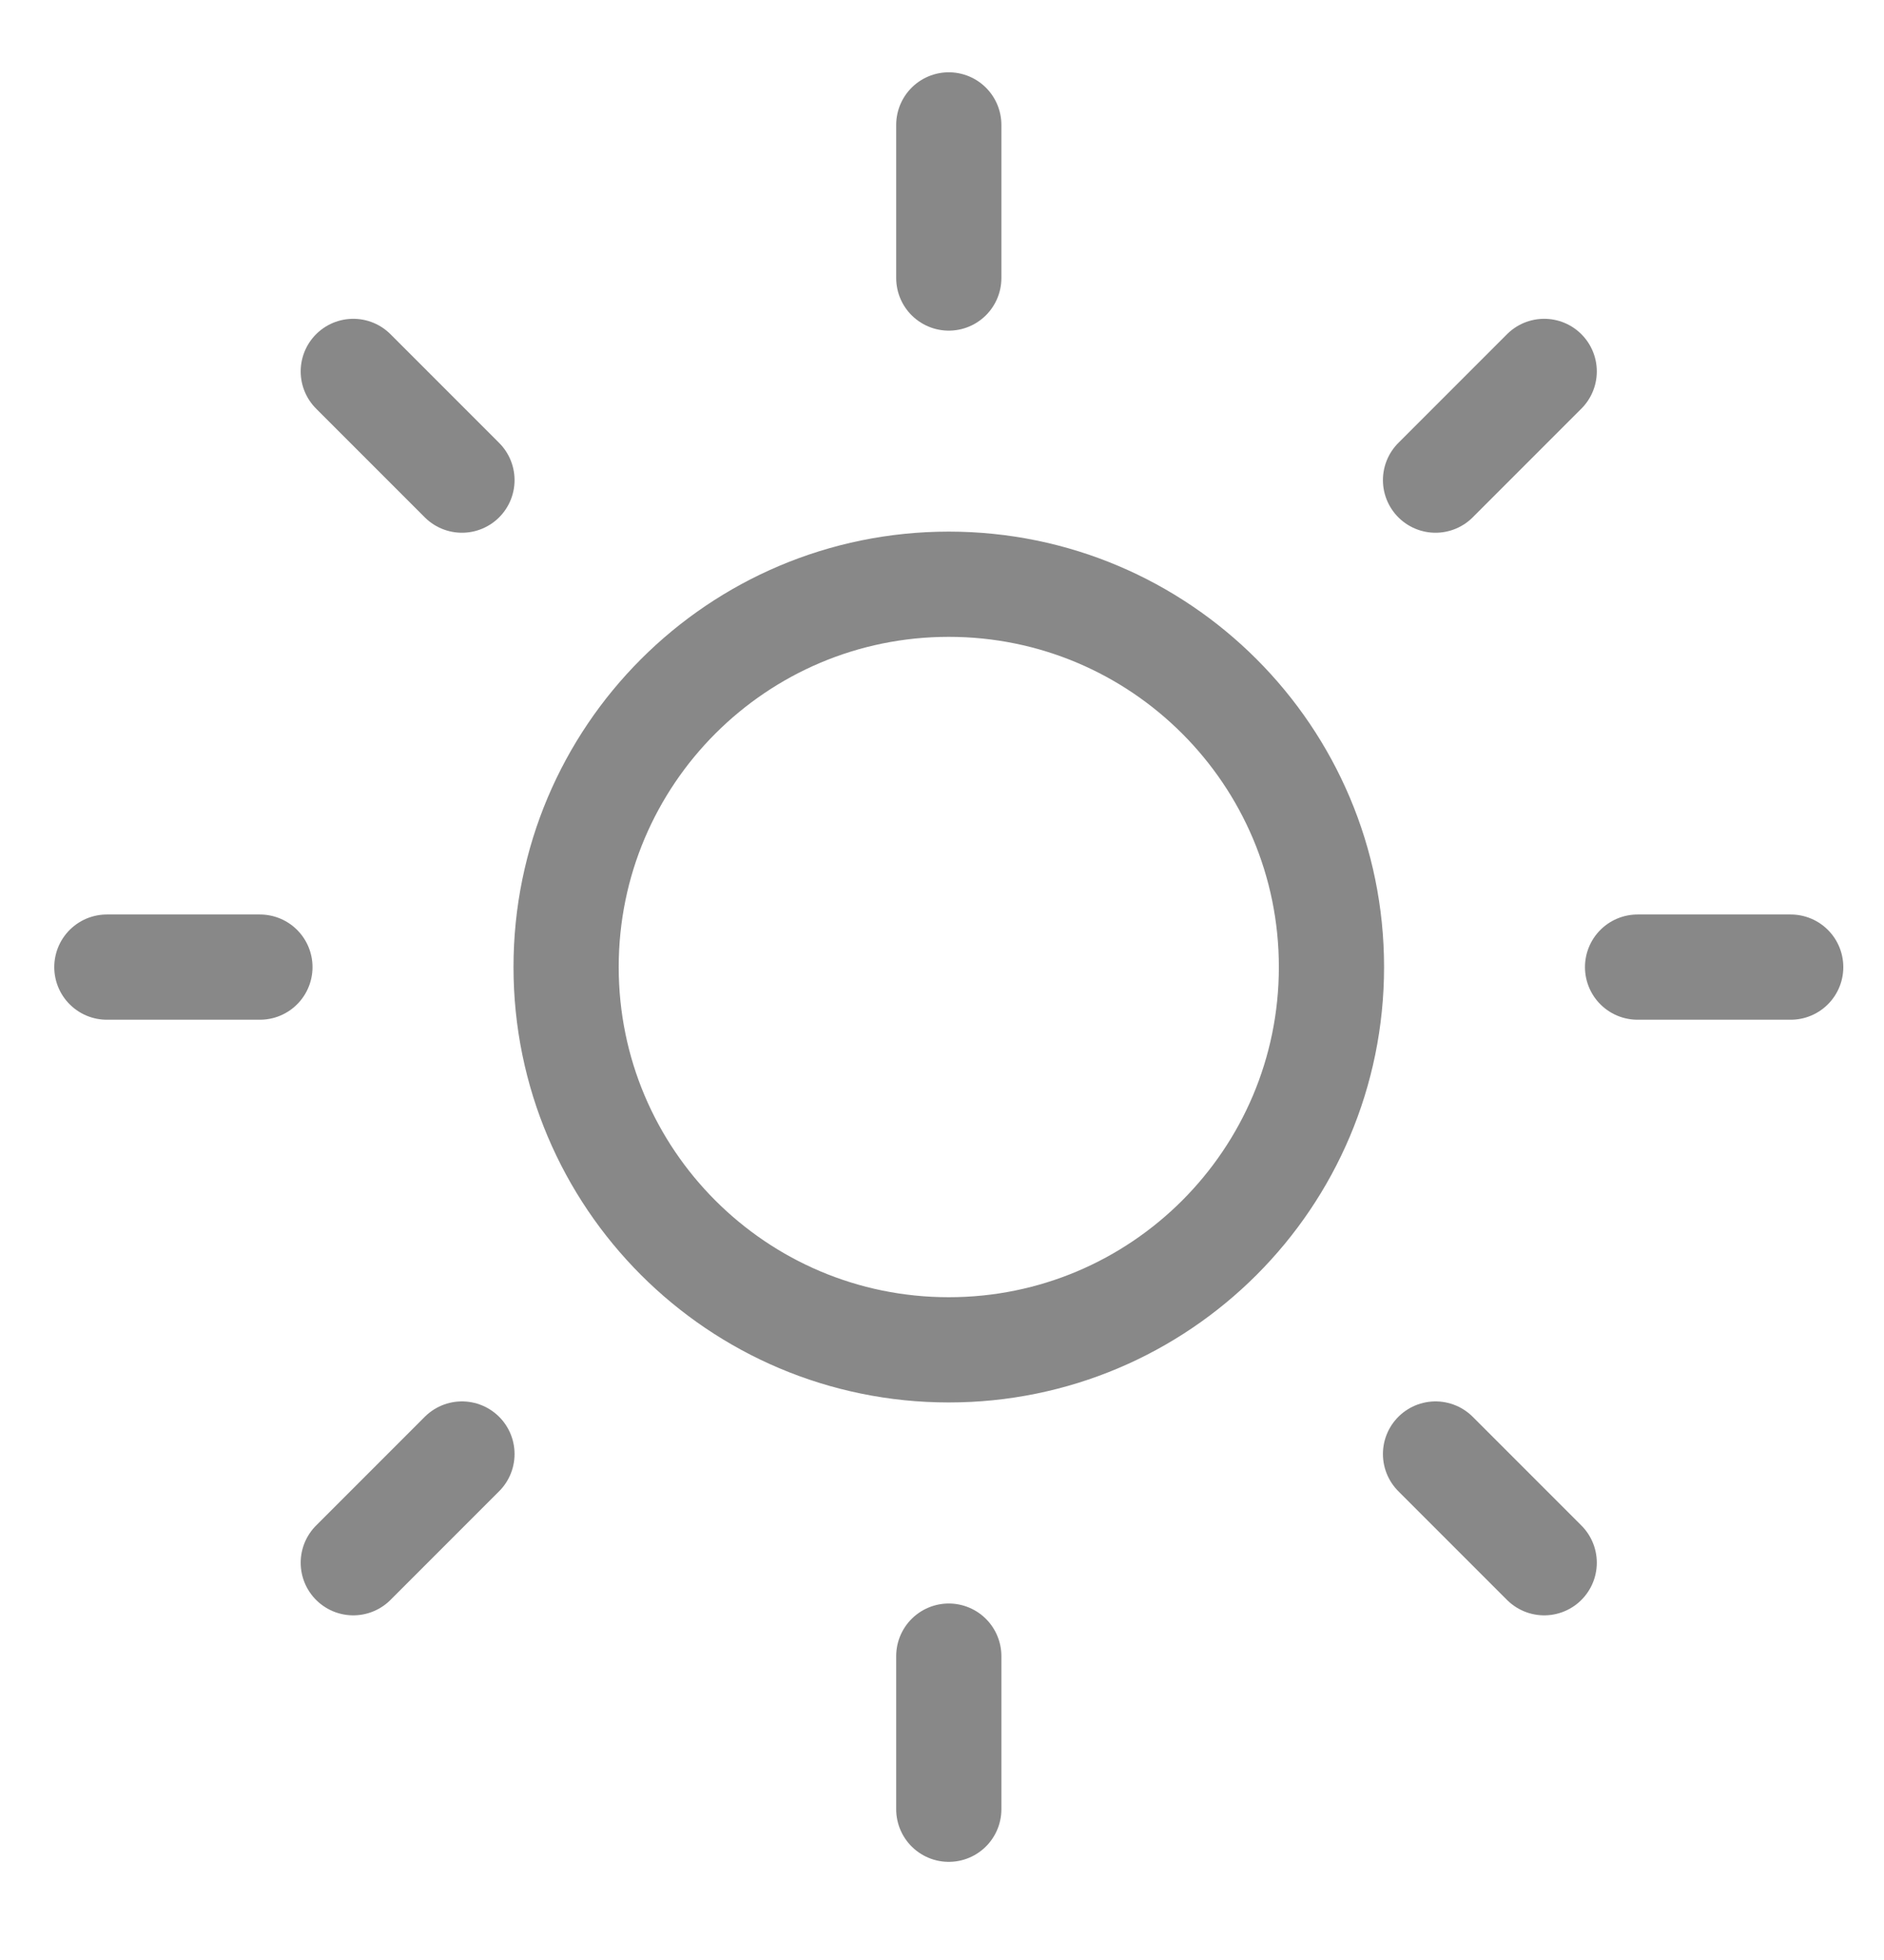 <svg width="25" height="26" viewBox="0 0 25 26" fill="none" xmlns="http://www.w3.org/2000/svg">
<path d="M12.59 17.906C15.394 17.906 17.668 15.633 17.668 12.828C17.668 10.024 15.394 7.75 12.59 7.75C9.785 7.75 7.512 10.024 7.512 12.828C7.512 15.633 9.785 17.906 12.59 17.906Z" stroke="#888888" stroke-width="1.396" stroke-linecap="round" stroke-linejoin="round"/>
<path d="M12.59 1.657V3.688" stroke="#888888" stroke-width="1.396" stroke-linecap="round" stroke-linejoin="round"/>
<path d="M12.59 21.969V24" stroke="#888888" stroke-width="1.396" stroke-linecap="round" stroke-linejoin="round"/>
<path d="M4.688 4.927L6.13 6.369" stroke="#888888" stroke-width="1.396" stroke-linecap="round" stroke-linejoin="round"/>
<path d="M19.049 19.288L20.491 20.73" stroke="#888888" stroke-width="1.396" stroke-linecap="round" stroke-linejoin="round"/>
<path d="M1.418 12.829H3.449" stroke="#888888" stroke-width="1.396" stroke-linecap="round" stroke-linejoin="round"/>
<path d="M21.73 12.829H23.762" stroke="#888888" stroke-width="1.396" stroke-linecap="round" stroke-linejoin="round"/>
<path d="M4.688 20.73L6.13 19.288" stroke="#888888" stroke-width="1.396" stroke-linecap="round" stroke-linejoin="round"/>
<path d="M19.049 6.369L20.491 4.927" stroke="#888888" stroke-width="1.396" stroke-linecap="round" stroke-linejoin="round"/>
</svg>
